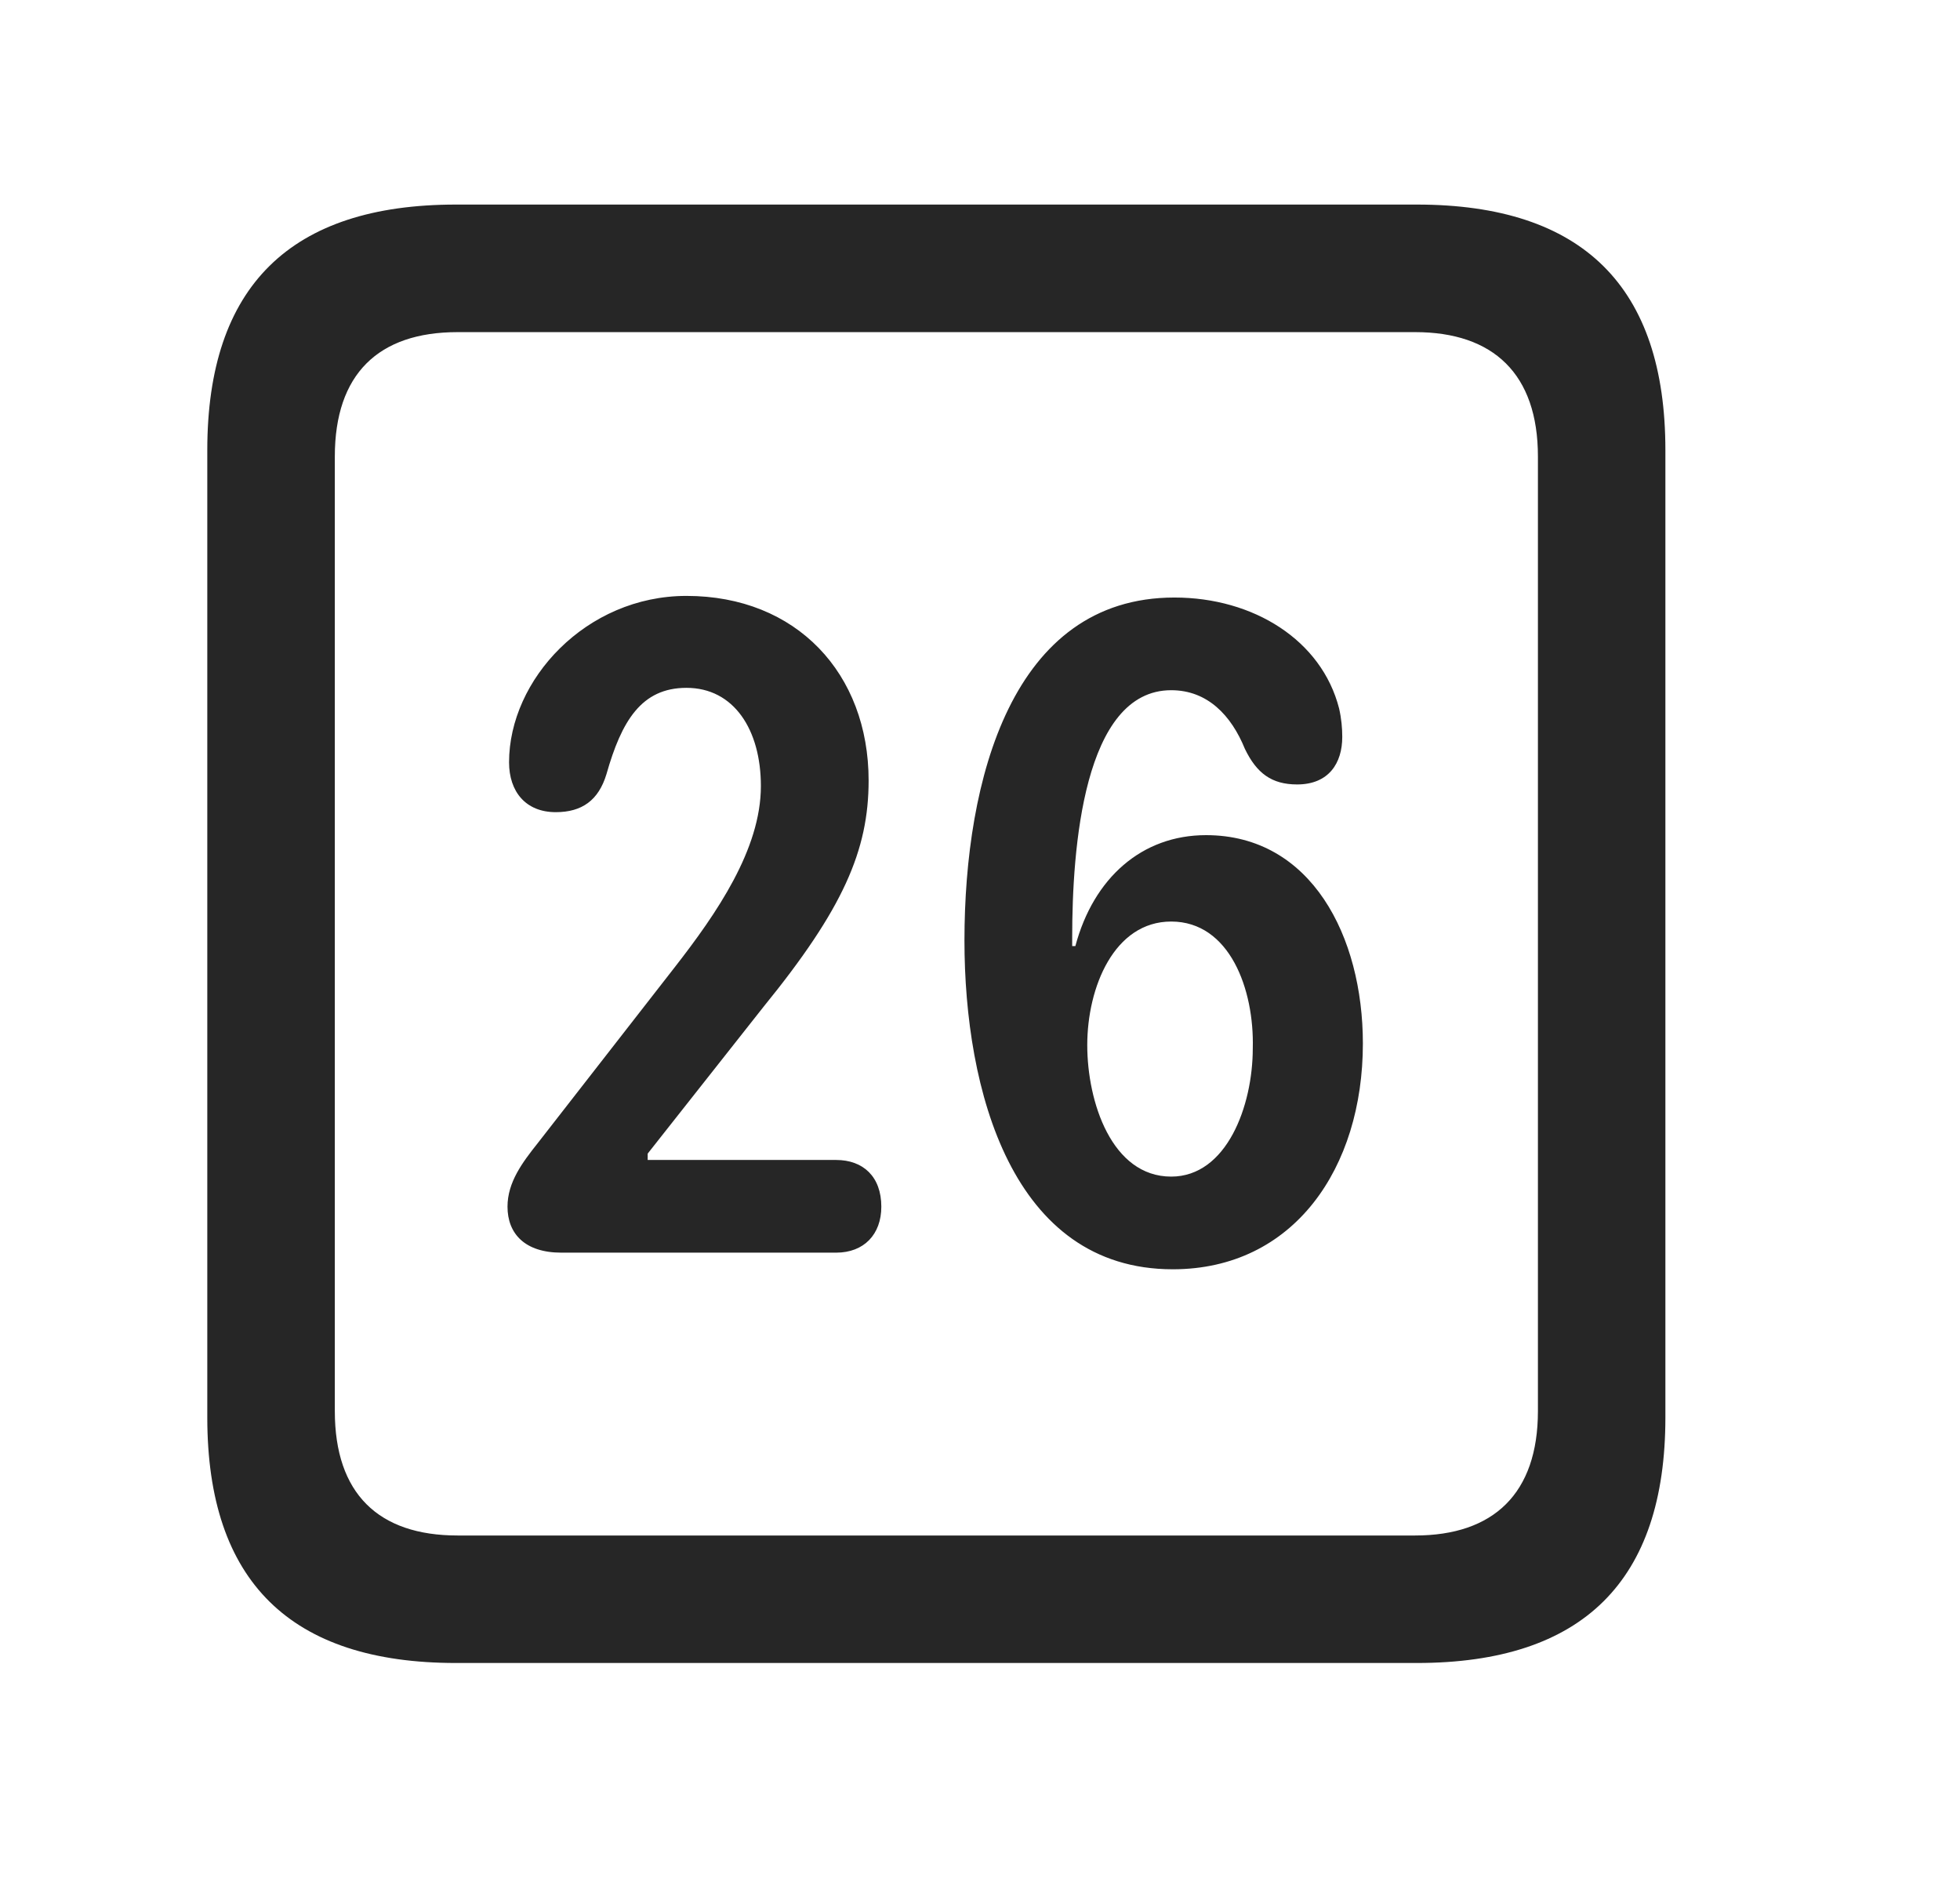<svg width="29" height="28" viewBox="0 0 29 28" fill="currentColor" xmlns="http://www.w3.org/2000/svg">
<g clip-path="url(#clip0_2207_38085)">
<path d="M6.747 24.6H20.962C23.423 24.6 24.641 23.382 24.641 20.968V6.659C24.641 4.245 23.423 3.026 20.962 3.026H6.747C4.298 3.026 3.067 4.233 3.067 6.659V20.968C3.067 23.393 4.298 24.6 6.747 24.6ZM6.77 22.714C5.598 22.714 4.954 22.093 4.954 20.874V6.753C4.954 5.534 5.598 4.913 6.77 4.913H20.938C22.098 4.913 22.755 5.534 22.755 6.753V20.874C22.755 22.093 22.098 22.714 20.938 22.714H6.77Z" fill="currentColor" fill-opacity="0.85"/>
<path d="M8.305 18.53H12.372C12.782 18.53 13.04 18.261 13.04 17.85C13.04 17.405 12.77 17.159 12.372 17.159H9.583V17.065L11.294 14.897C12.477 13.444 12.852 12.577 12.852 11.546C12.852 9.964 11.786 8.815 10.157 8.815C8.669 8.815 7.532 10.057 7.532 11.276C7.532 11.71 7.778 12.014 8.223 12.014C8.61 12.014 8.856 11.839 8.973 11.452C9.196 10.667 9.489 10.175 10.157 10.175C10.86 10.175 11.258 10.796 11.258 11.628C11.258 12.565 10.602 13.514 9.981 14.311L7.954 16.913C7.731 17.194 7.509 17.487 7.509 17.85C7.509 18.249 7.766 18.53 8.305 18.53ZM17.352 18.776C19.145 18.776 20.165 17.276 20.165 15.436C20.165 13.854 19.403 12.354 17.844 12.354C16.895 12.354 16.18 12.987 15.911 13.995H15.864C15.864 13.948 15.864 13.901 15.864 13.866C15.864 12.565 16.028 10.21 17.329 10.21C17.868 10.21 18.219 10.585 18.419 11.077C18.594 11.44 18.817 11.604 19.192 11.604C19.661 11.604 19.86 11.288 19.86 10.901C19.86 10.772 19.848 10.632 19.813 10.479C19.555 9.471 18.548 8.839 17.376 8.839C14.973 8.839 14.27 11.534 14.27 13.913C14.27 16.128 14.973 18.776 17.352 18.776ZM17.329 17.405C16.45 17.405 16.087 16.303 16.087 15.46C16.087 14.604 16.485 13.632 17.329 13.632C18.196 13.632 18.559 14.639 18.536 15.507C18.536 16.362 18.149 17.405 17.329 17.405Z" fill="currentColor" fill-opacity="0.85"/>
</g>
<defs>
<clipPath id="clip0_2207_38085">
<rect width="21.574" height="21.598" fill="currentColor" transform="translate(3.067 3.003)"/>
</clipPath>
</defs>
</svg>
